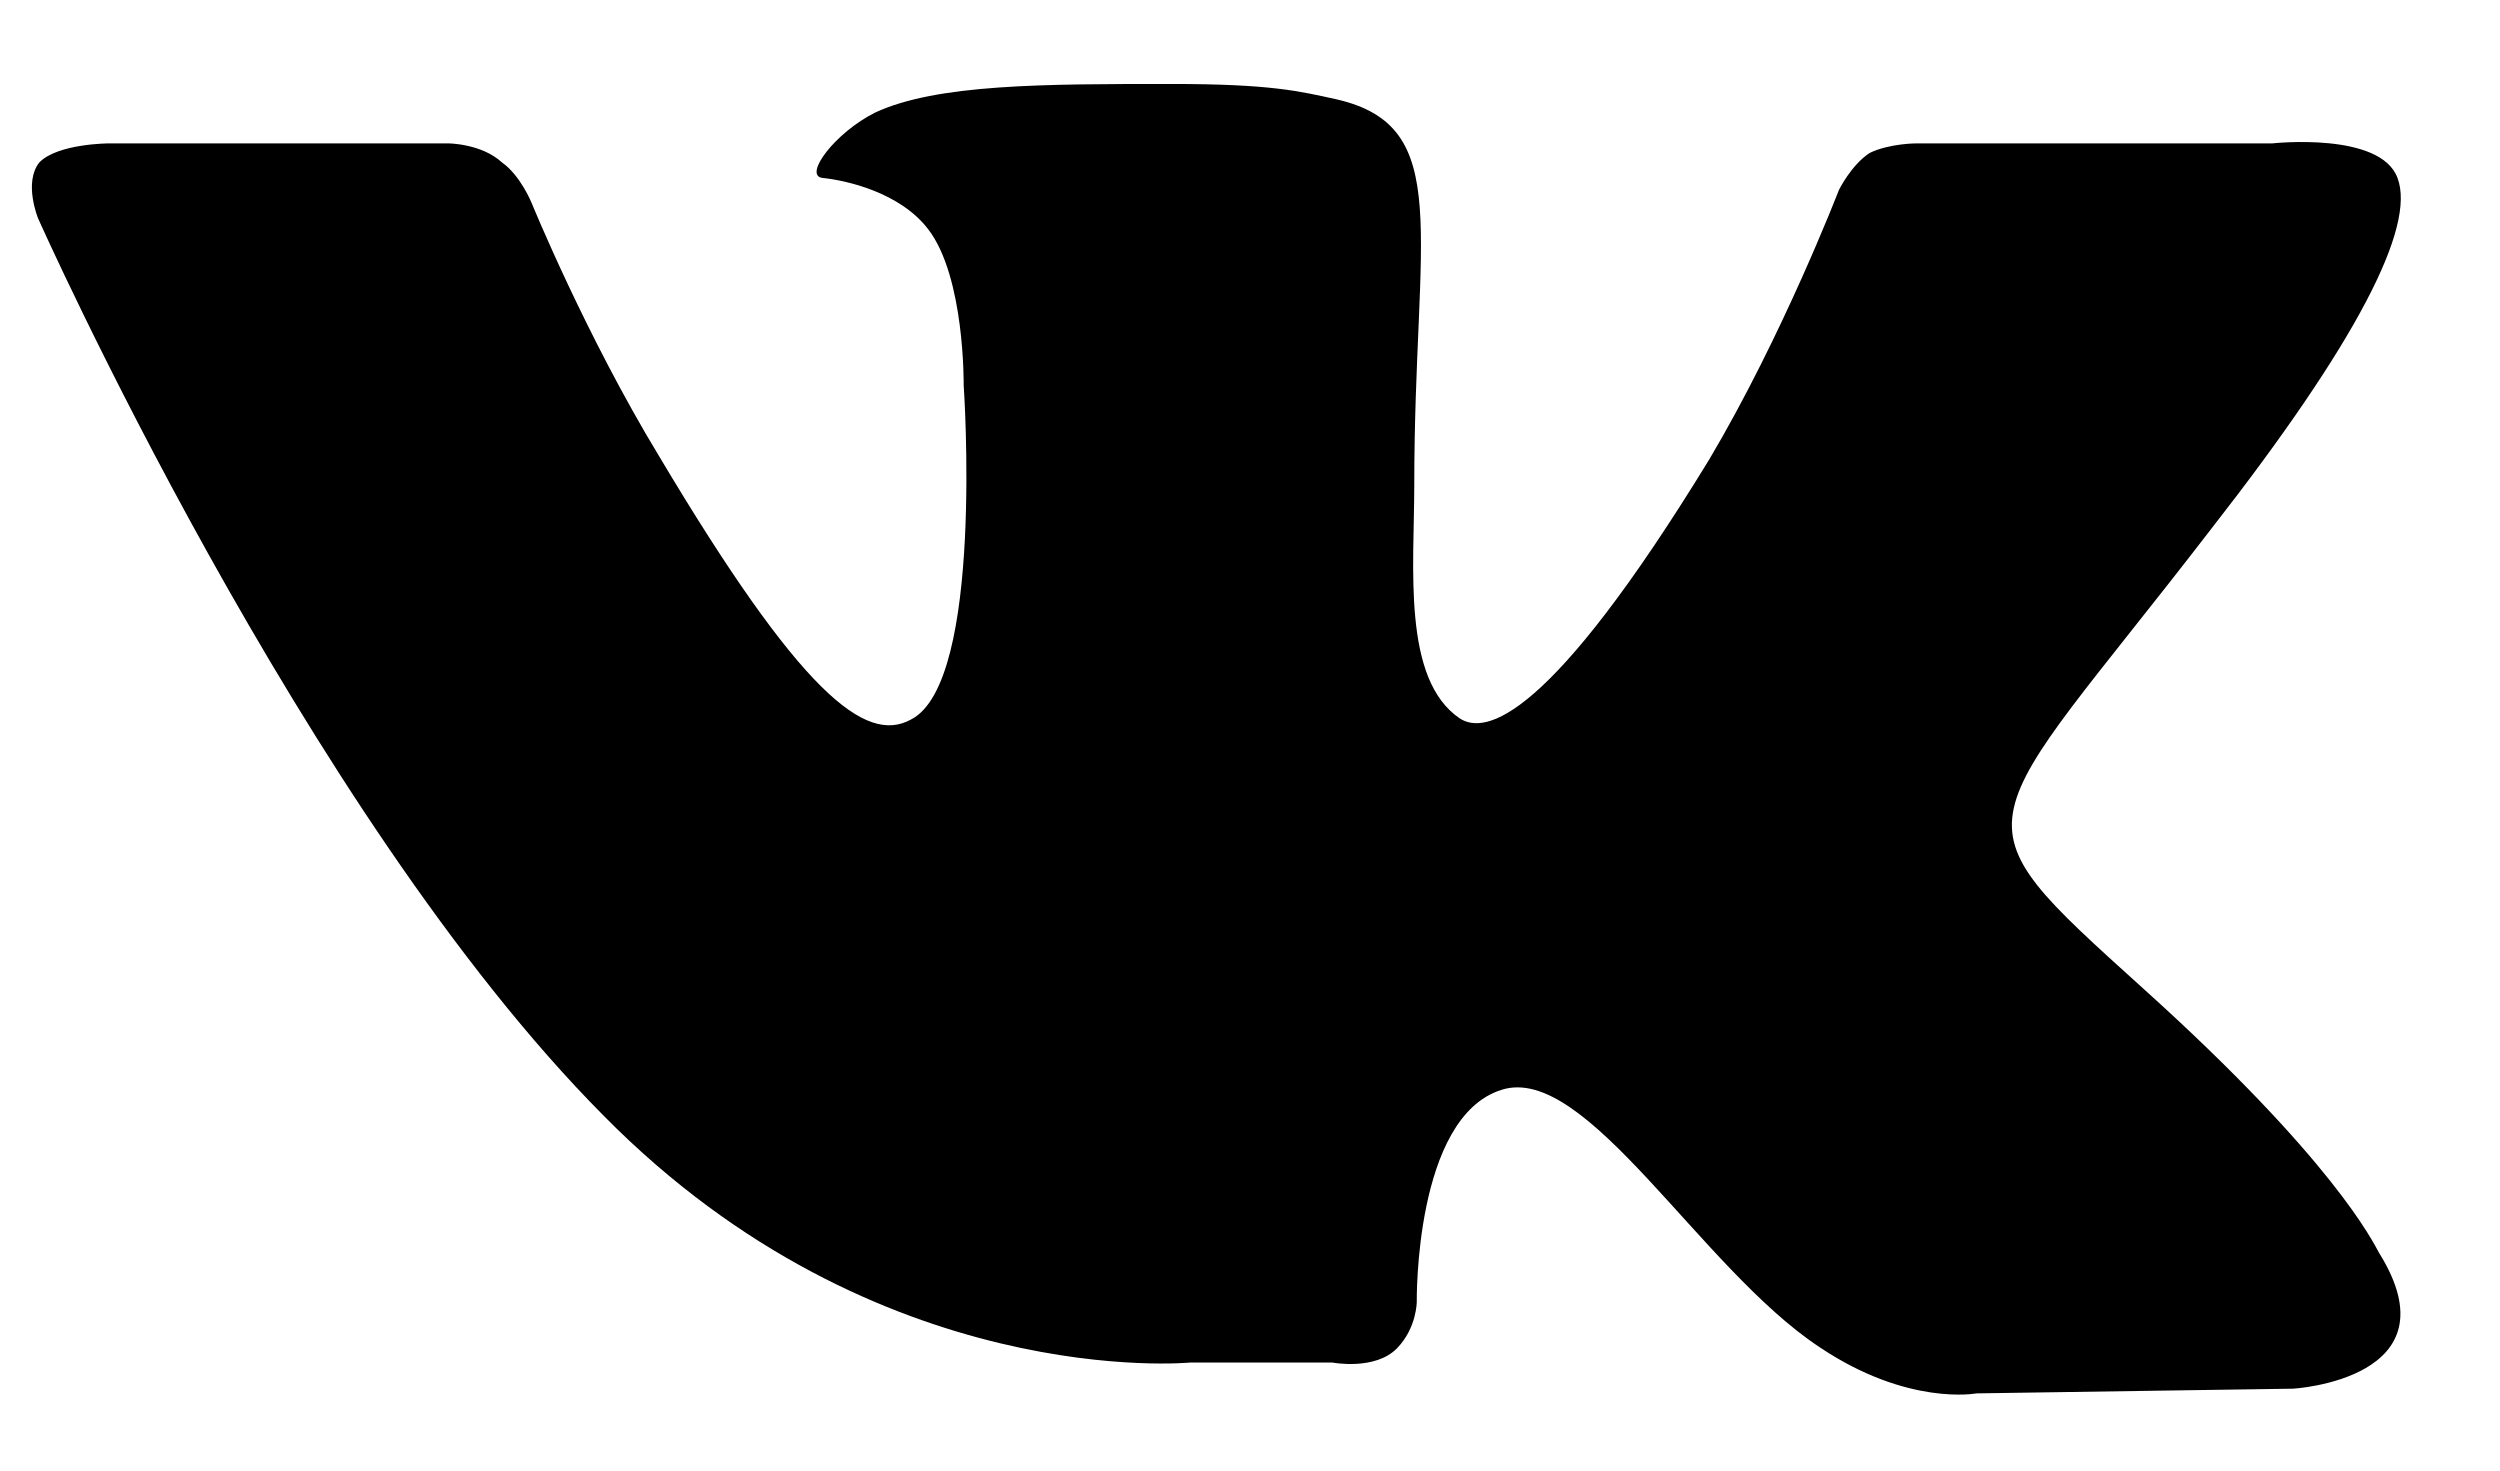 <svg width="17" height="10" viewBox="0 0 17 10" xmlns="http://www.w3.org/2000/svg">
    <path d="M14.575 6.723C15.869 7.889 16.137 8.447 16.178 8.52C16.713 9.378 15.594 9.443 15.594 9.443L13.44 9.475C13.44 9.475 12.973 9.564 12.372 9.16C11.562 8.625 10.786 7.225 10.21 7.411C9.617 7.597 9.634 8.852 9.634 8.852C9.634 8.852 9.634 9.03 9.5 9.168C9.35 9.322 9.058 9.265 9.058 9.265H8.098C8.098 9.265 5.969 9.475 4.107 7.589C2.062 5.533 0.259 1.485 0.259 1.485C0.259 1.485 0.159 1.242 0.267 1.105C0.393 0.975 0.743 0.975 0.743 0.975H3.047C3.047 0.975 3.273 0.975 3.414 1.105C3.54 1.194 3.615 1.38 3.615 1.38C3.615 1.38 3.982 2.279 4.483 3.104C5.443 4.715 5.885 5.063 6.194 4.893C6.695 4.642 6.553 2.619 6.553 2.619C6.553 2.619 6.562 1.882 6.311 1.558C6.119 1.307 5.752 1.226 5.593 1.21C5.46 1.194 5.677 0.902 5.952 0.765C6.37 0.571 7.096 0.571 7.964 0.571C8.64 0.571 8.832 0.619 9.091 0.676C9.892 0.862 9.617 1.582 9.617 3.299C9.617 3.857 9.533 4.618 9.926 4.885C10.101 4.999 10.535 4.902 11.62 3.129C12.121 2.287 12.505 1.291 12.505 1.291C12.505 1.291 12.589 1.121 12.714 1.04C12.848 0.975 13.031 0.975 13.031 0.975H15.452C15.452 0.975 16.187 0.894 16.303 1.21C16.429 1.542 16.028 2.327 15.035 3.598C13.415 5.703 13.232 5.509 14.575 6.723Z"/>
</svg>
